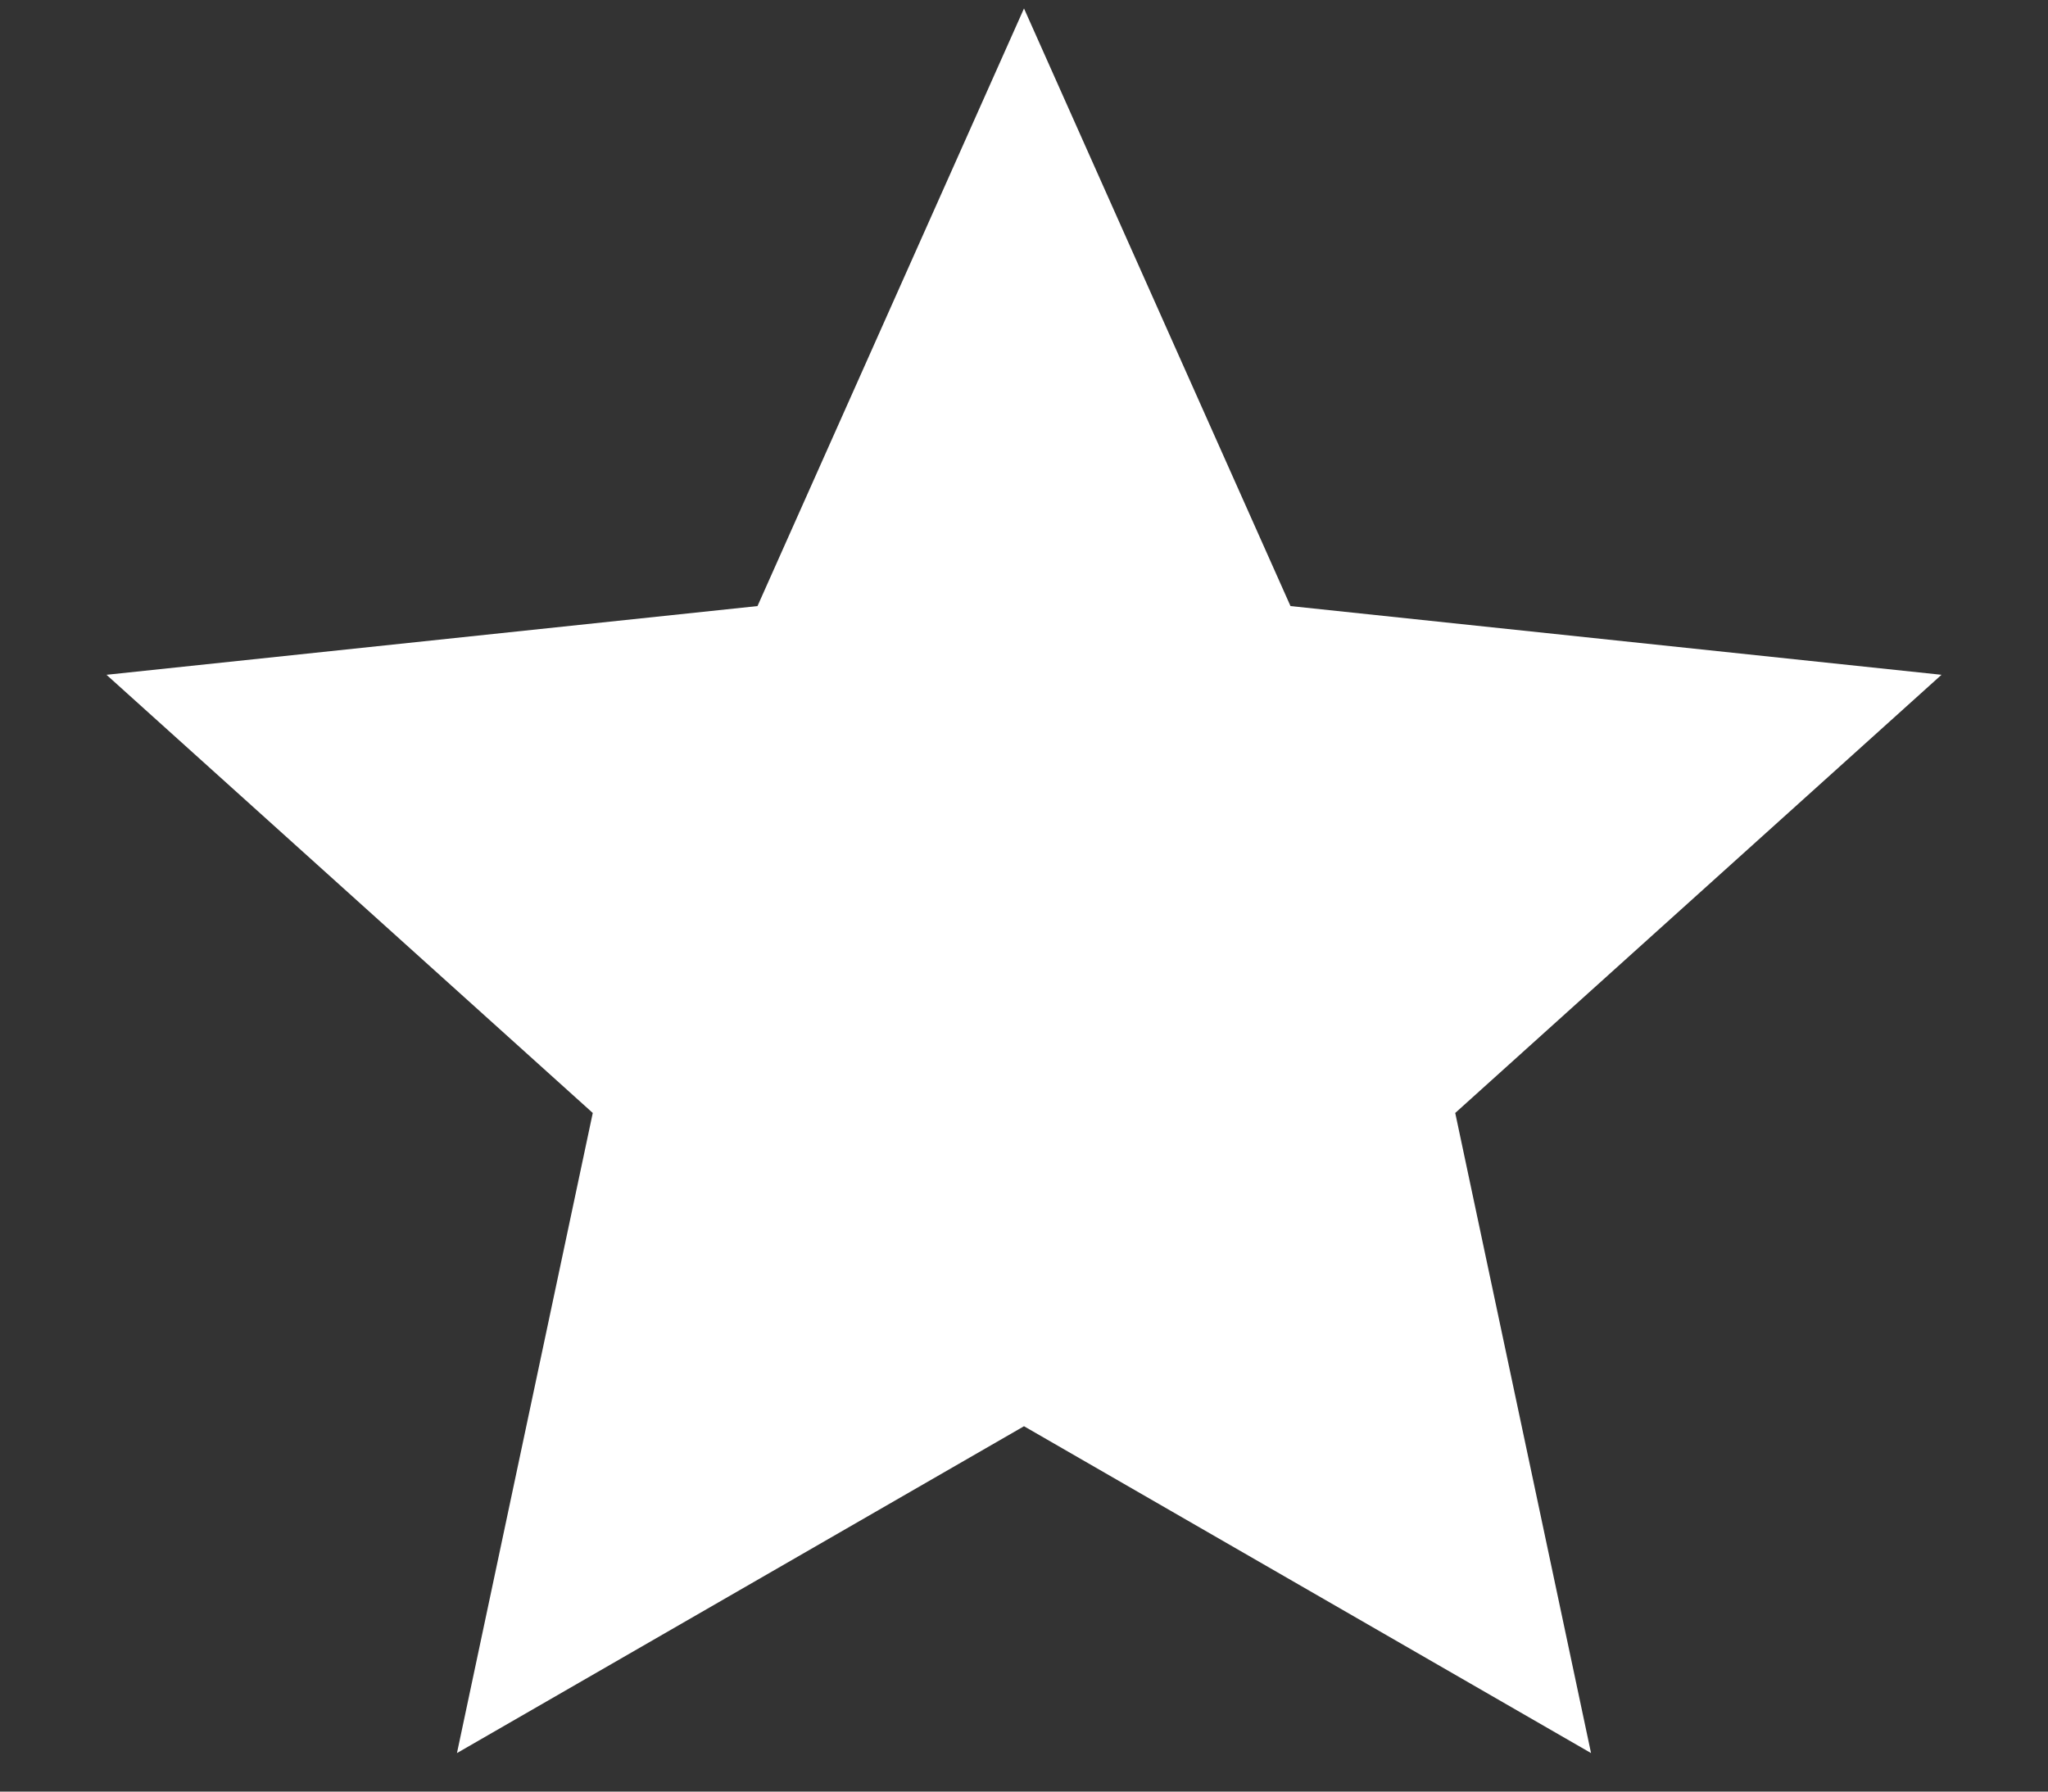 <svg width="16" height="14" viewBox="0 0 16 14" fill="none" xmlns="http://www.w3.org/2000/svg">
<rect x="0" y="0" width="16" height="14" fill="#333333" stroke="none"/>
<path d="M15.168 5.273L10.082 4.736L8 0.066L5.918 4.736L0.832 5.273L4.631 8.697L3.57 13.699L8 11.145L12.43 13.699L11.369 8.697L15.168 5.273Z" fill="white"/>
</svg>
